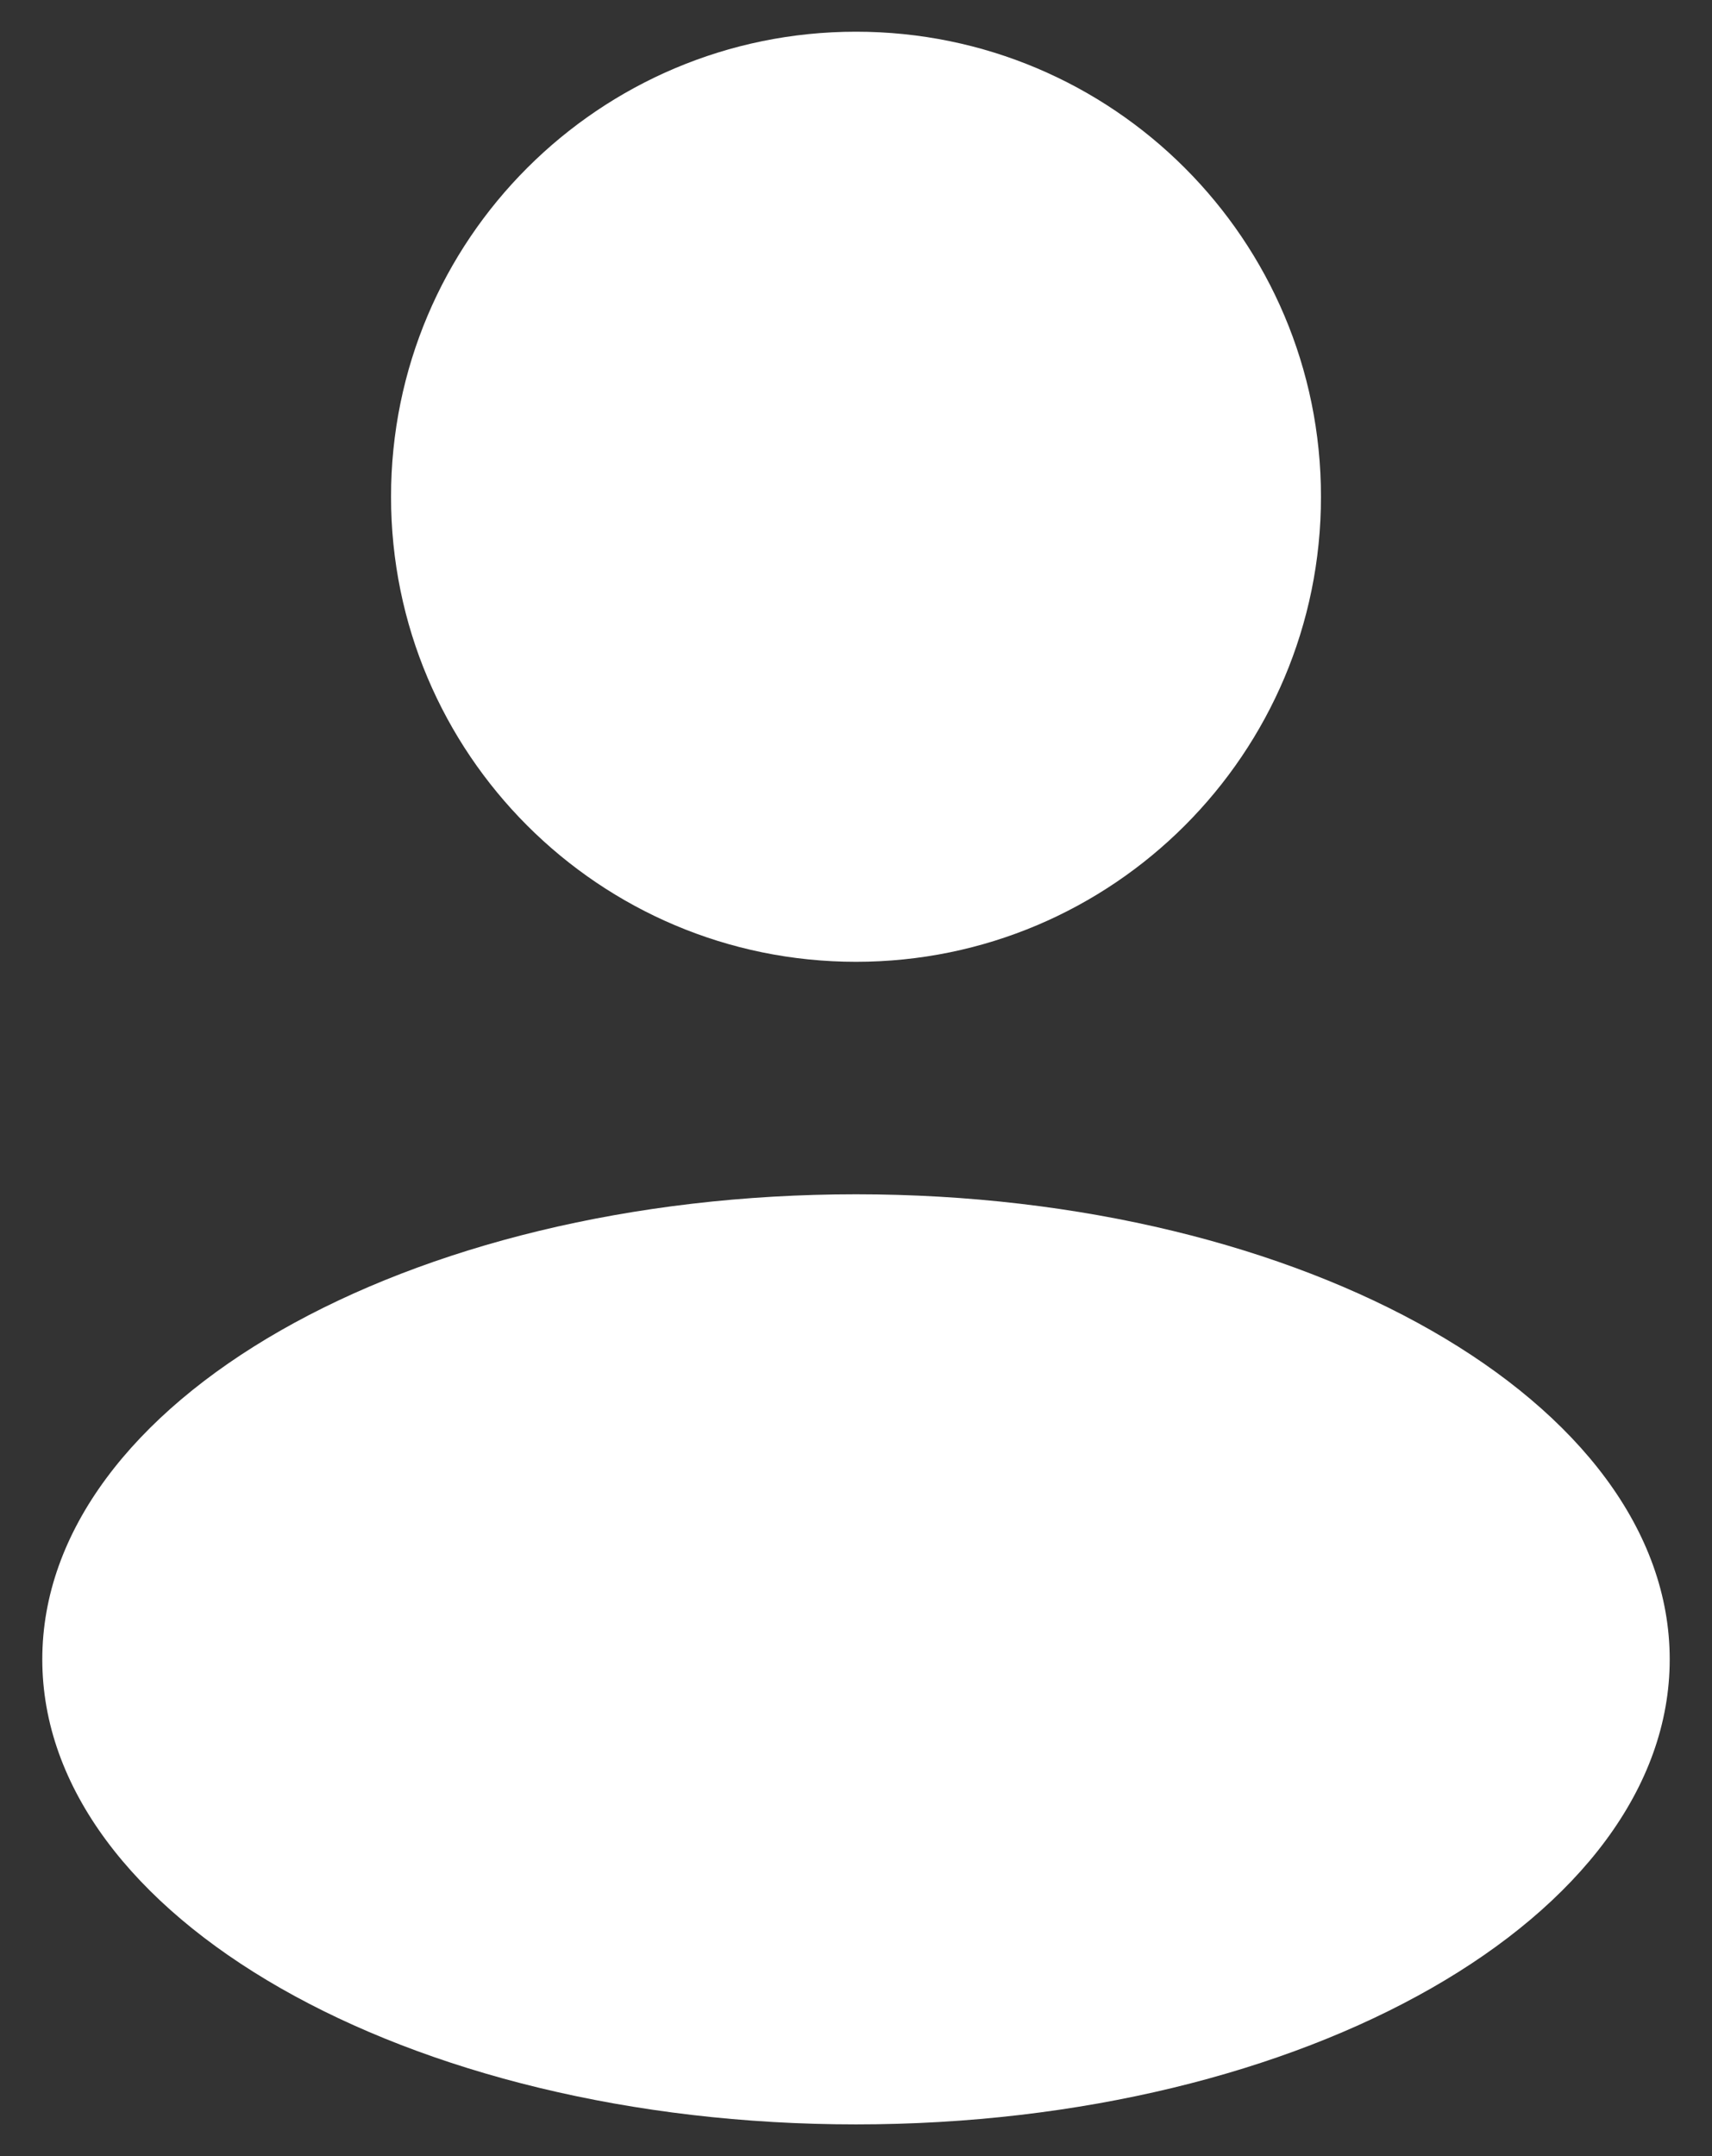<svg width="27" height="34" viewBox="0 0 27 34" fill="none" xmlns="http://www.w3.org/2000/svg">
<rect x="0" y="0" width="27" height="34" fill="#333333" stroke="none"/>
<path fill-rule="evenodd" clip-rule="evenodd" d="M13.5 15.167C17.55 15.167 20.833 11.883 20.833 7.833C20.833 3.783 17.55 0.5 13.5 0.5C9.45 0.5 6.167 3.783 6.167 7.833C6.167 11.883 9.45 15.167 13.5 15.167ZM13.5 33.5C20.588 33.5 26.333 30.217 26.333 26.167C26.333 22.117 20.588 18.833 13.5 18.833C6.412 18.833 0.667 22.117 0.667 26.167C0.667 30.217 6.412 33.5 13.5 33.5Z" fill="white"/>
</svg>
